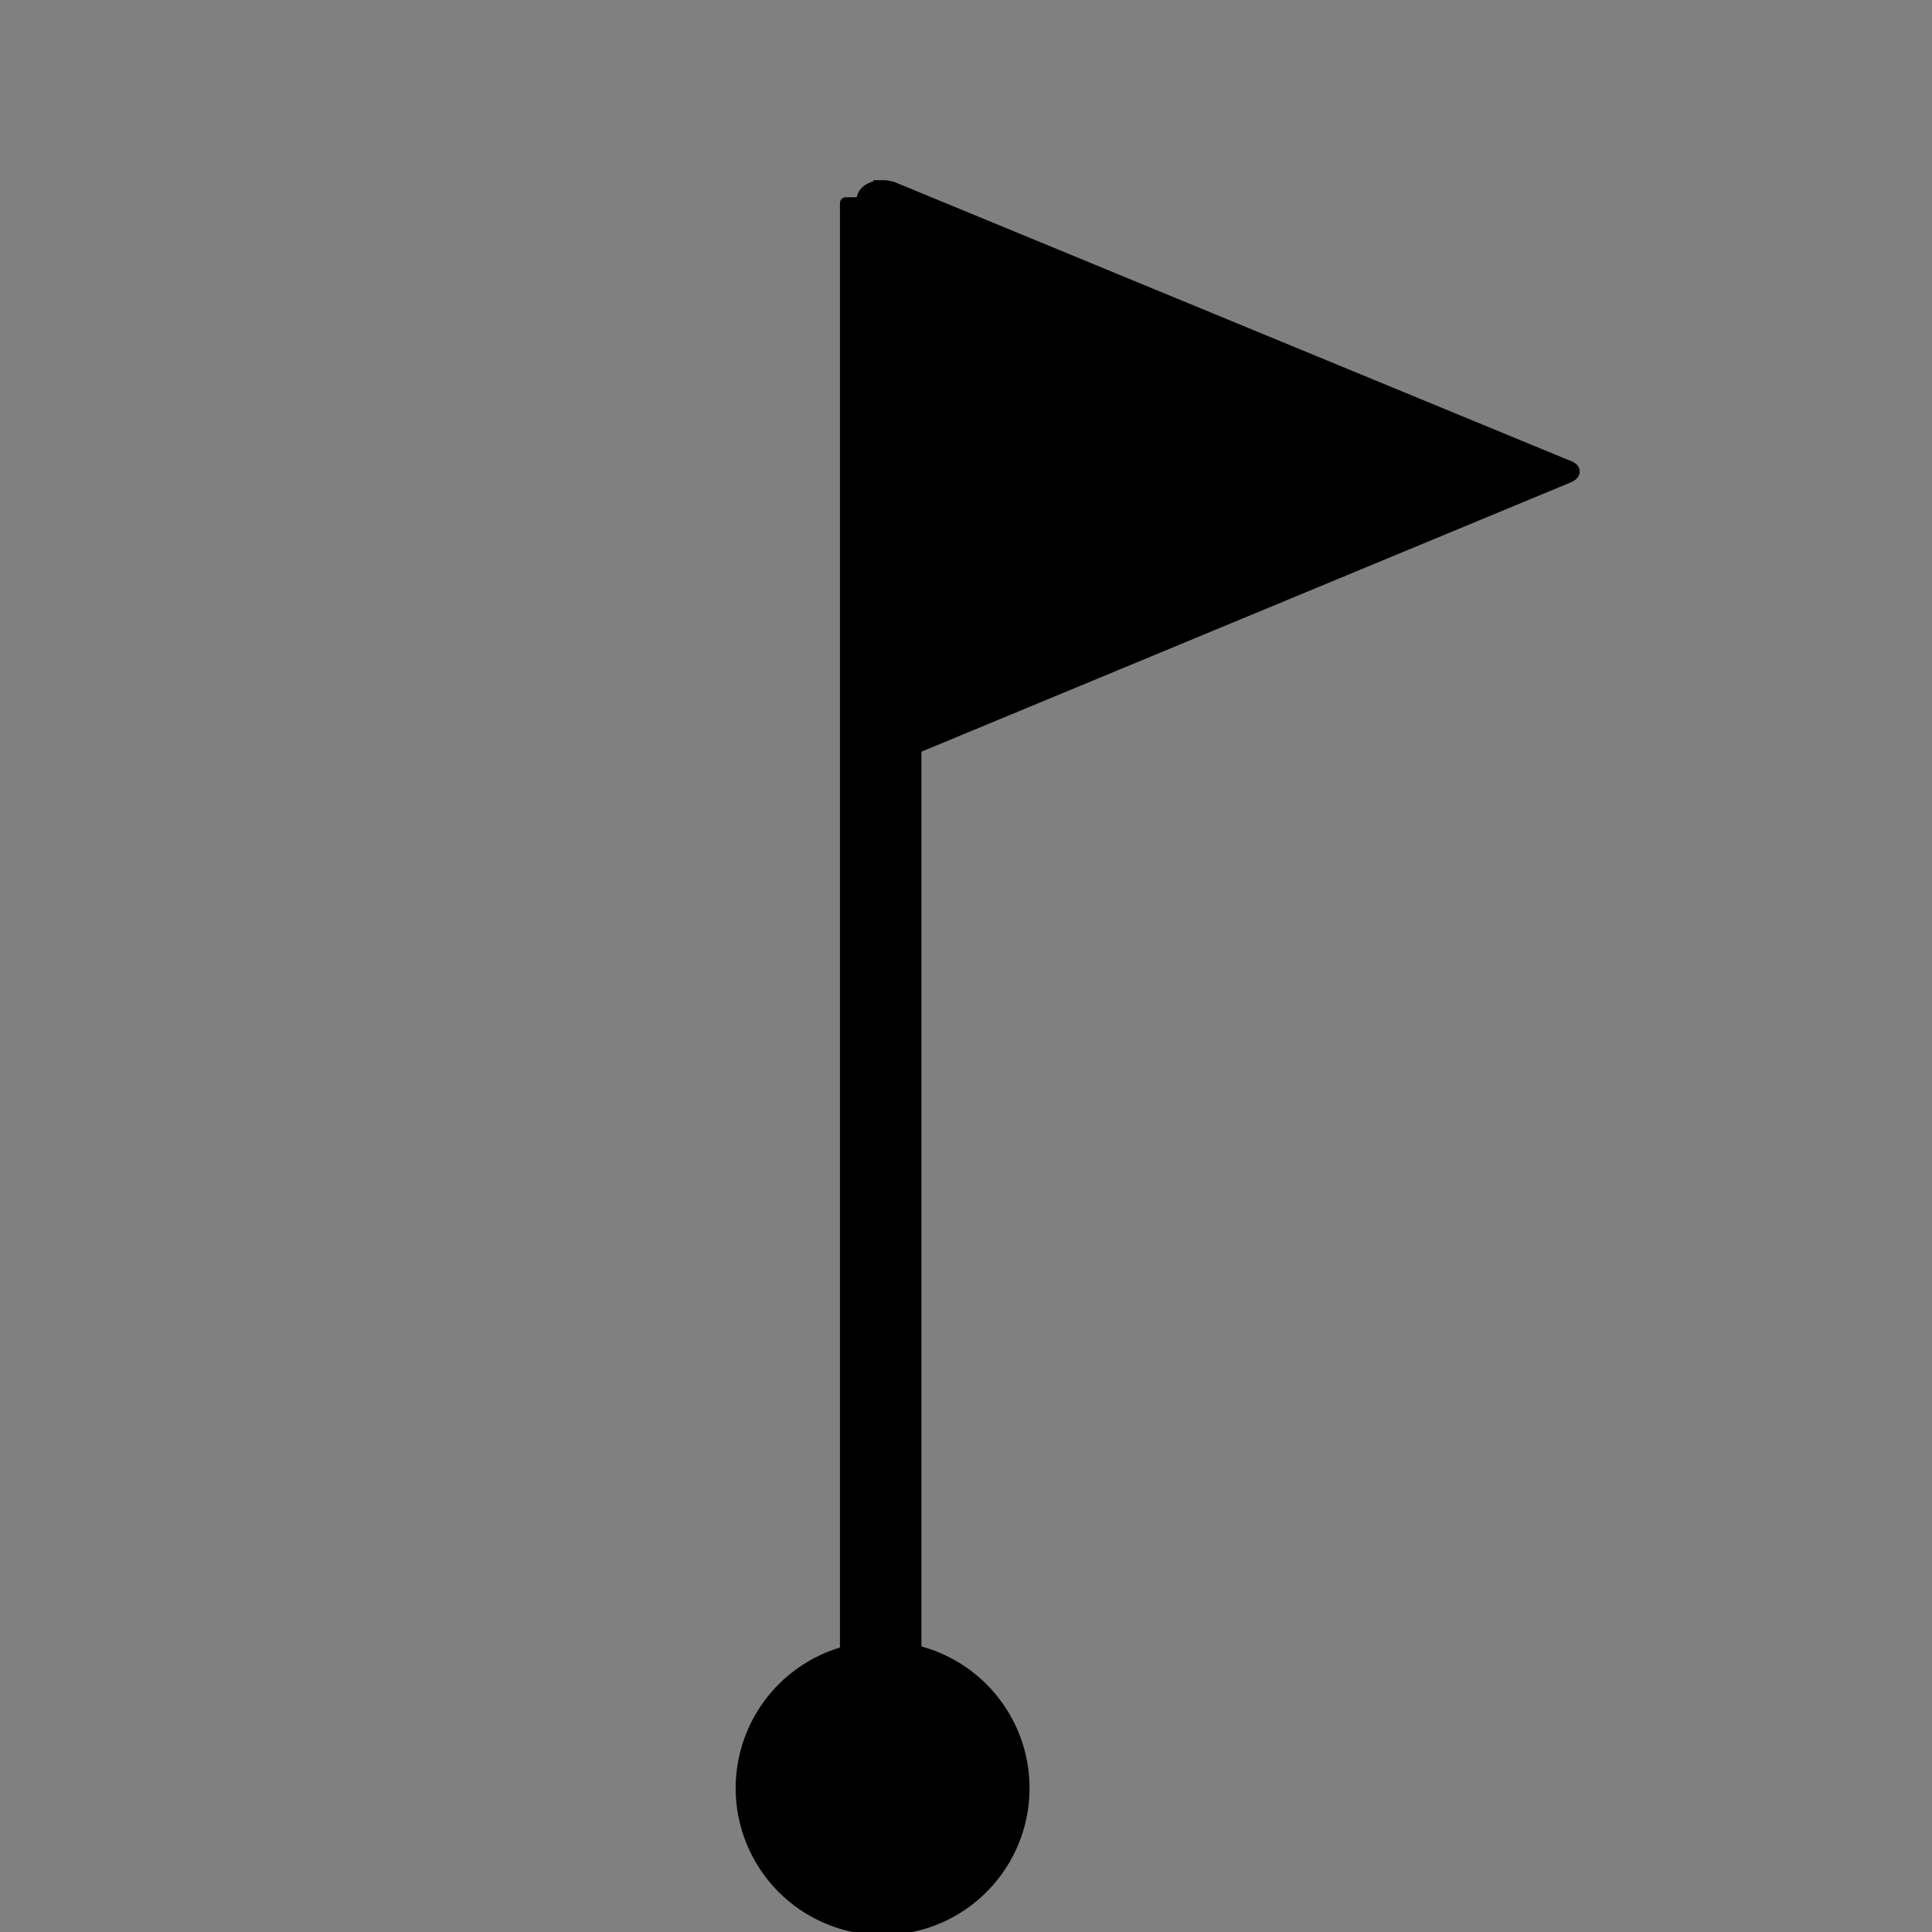 <?xml version="1.0" encoding="UTF-8"?>
<svg id="svg7" width="100mm" height="100mm" version="1.1" viewBox="0 0 100 100" xmlns="http://www.w3.org/2000/svg" xmlns:cc="http://creativecommons.org/ns#" xmlns:dc="http://purl.org/dc/elements/1.1/" xmlns:rdf="http://www.w3.org/1999/02/22-rdf-syntax-ns#">
 <rect x="0" y="0" width="100" height="100" fill="#808080" stroke="none"/>
 <path id="path5" d="m372.11 42.134 260.91 150.64-260.91 150.64z" fill="#fff" stroke="#000" stroke-linecap="square" stroke-width="3.75" style="paint-order:stroke markers fill"/>
 <g id="g988" transform="translate(5.398 -.08)" stroke="#000">
  <path id="path3" transform="scale(.265)" d="m152.02 37c-1.89 0.01-3.65 0.909-3.62 2.57v106.53c-0.13 2.16 3.07 2.77 5.48 1.77l131.5-54.533c1.41-0.515 2.02-1.154 0-1.807l-131.5-54.242c-0.59-0.199-1.24-0.294-1.86-0.291zm0 285.37a27.197 27.197 0 0 0-27.2 27.2 27.197 27.197 0 0 0 27.2 27.19 27.197 27.197 0 0 0 27.2-27.19 27.197 27.197 0 0 0-27.2-27.2z" stroke-width="3"/>
  <rect id="rect904" x="38.376" y="10.588" width="3.621" height="78.908" stroke-linejoin="round" stroke-width=".596"/>
 </g>
</svg>
